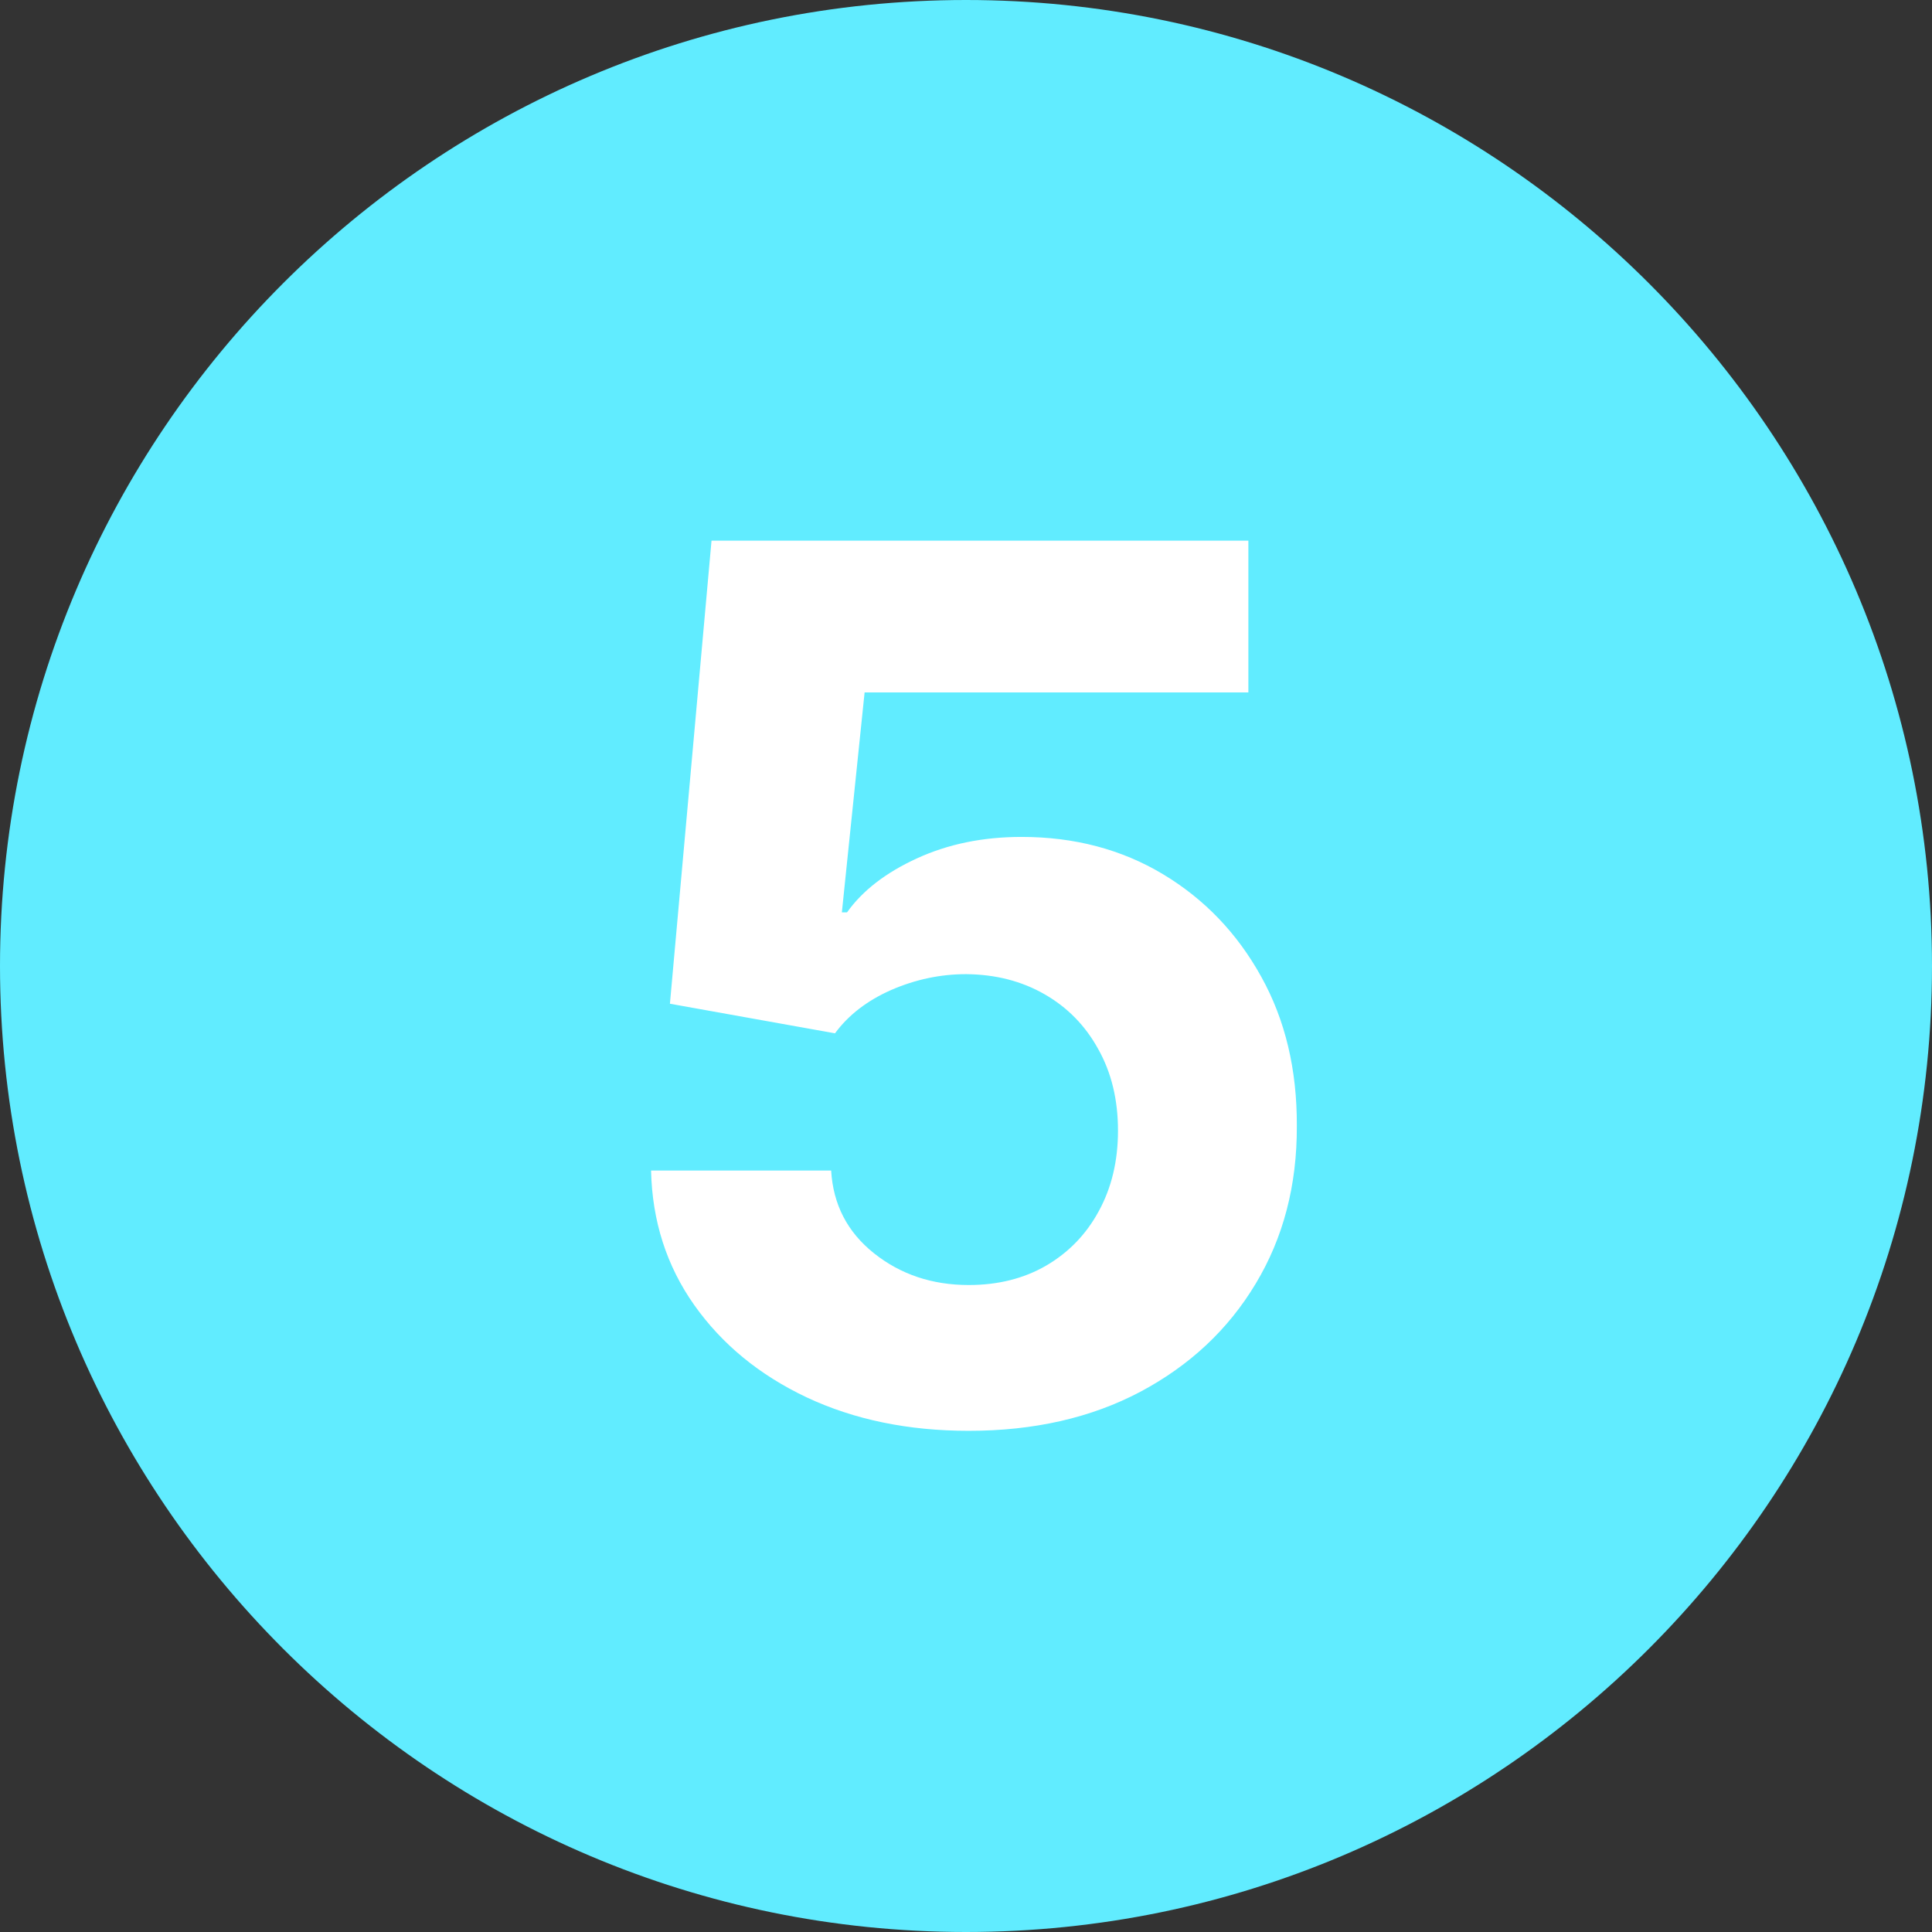 <svg width="64" height="64" viewBox="0 0 64 64" fill="none" xmlns="http://www.w3.org/2000/svg">
<rect x="0" y="0" width="64" height="64" fill="#333333" stroke="none"/>
<g clip-path="url(#clip0_16_331)">
<path fill-rule="evenodd" clip-rule="evenodd" d="M32 0C14.35 0 0 14.35 0 32C0 49.65 14.35 64 32 64C49.65 64 64 49.65 64 32C64 14.35 49.65 0 32 0Z" fill="#61ECFF"/>
<path d="M32.092 47.398C30.085 47.398 28.295 47.028 26.723 46.29C25.16 45.551 23.92 44.533 23.001 43.236C22.083 41.938 21.605 40.452 21.567 38.776H27.533C27.599 39.903 28.072 40.816 28.953 41.517C29.834 42.218 30.88 42.568 32.092 42.568C33.058 42.568 33.91 42.355 34.649 41.929C35.397 41.493 35.98 40.892 36.396 40.125C36.822 39.349 37.035 38.458 37.035 37.455C37.035 36.432 36.818 35.532 36.382 34.756C35.956 33.979 35.364 33.373 34.606 32.938C33.849 32.502 32.983 32.279 32.007 32.27C31.155 32.27 30.326 32.445 29.521 32.795C28.726 33.146 28.106 33.624 27.66 34.23L22.192 33.25L23.57 17.909H41.354V22.938H28.641L27.888 30.224H28.058C28.57 29.505 29.341 28.908 30.374 28.435C31.406 27.961 32.561 27.724 33.84 27.724C35.591 27.724 37.154 28.136 38.527 28.96C39.9 29.784 40.984 30.916 41.78 32.355C42.575 33.785 42.968 35.433 42.959 37.298C42.968 39.258 42.514 41.001 41.595 42.526C40.686 44.041 39.412 45.234 37.774 46.105C36.145 46.967 34.251 47.398 32.092 47.398Z" fill="white"/>
</g>
<defs>
<clipPath id="clip0_16_331">
<rect width="64" height="64" fill="white"/>
</clipPath>
</defs>
</svg>
